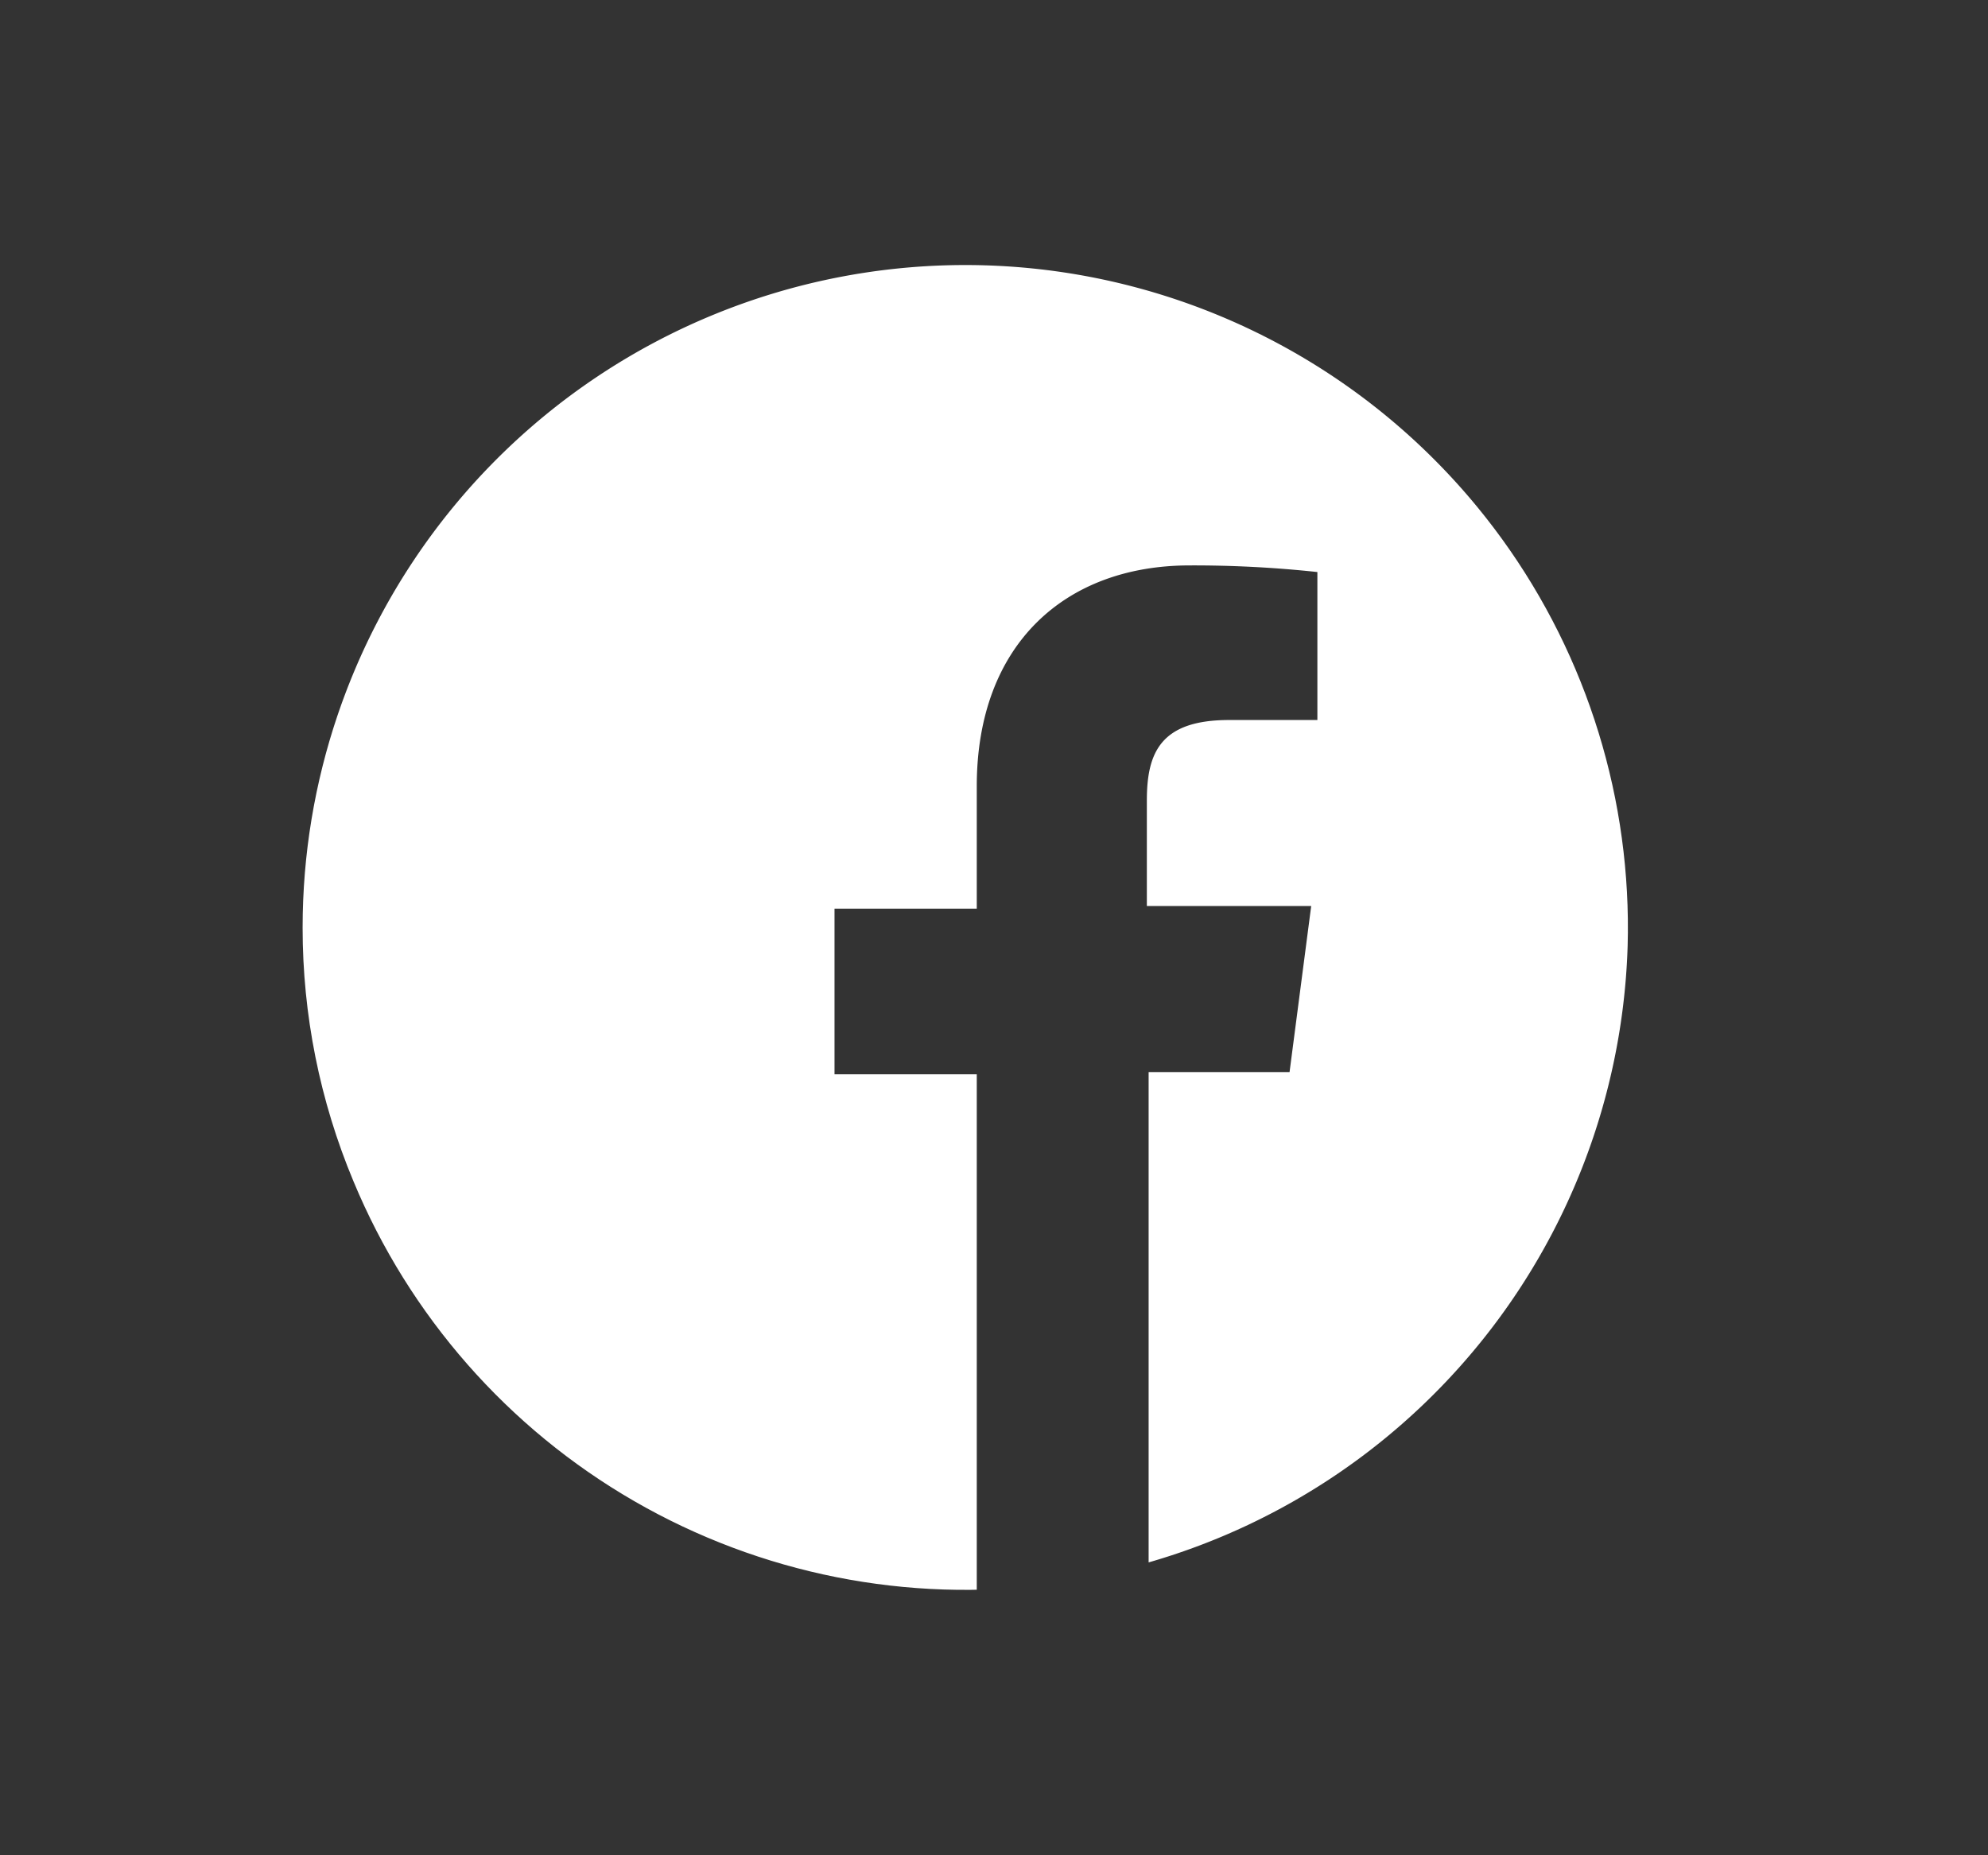 <svg id="Capa_1" data-name="Capa 1" xmlns="http://www.w3.org/2000/svg" xmlns:xlink="http://www.w3.org/1999/xlink" viewBox="0 0 45 42"><rect x="0" y="0" width="45" height="42" fill="#333333" stroke="none"/><defs><style>.cls-1{fill:none;}.cls-2{clip-path:url(#clip-path);}.cls-3{isolation:isolate;}.cls-4{clip-path:url(#clip-path-2);}.cls-5{fill:#fff;}</style><clipPath id="clip-path"><path class="cls-1" d="M6.85,21A15,15,0,0,1,27.59,7.14a15,15,0,0,1,4.87,24.46A15,15,0,0,1,8,26.74,14.86,14.86,0,0,1,6.85,21Z"/></clipPath><clipPath id="clip-path-2"><rect class="cls-1" x="6.75" y="6" width="30.25" height="30"/></clipPath></defs><title>REDES</title><g class="cls-2"><g class="cls-3"><g class="cls-4"><path class="cls-5" d="M36.85,21a15,15,0,1,0-15,15h.26V24.32H18.89V20.57h3.22V17.8c0-3.21,2-5,4.82-5a26.18,26.18,0,0,1,2.89.15v3.35h-2c-1.55,0-1.86.74-1.86,1.82v2.39h3.72l-.49,3.76H26v11.1A15,15,0,0,0,36.85,21Z"/></g></g></g></svg>